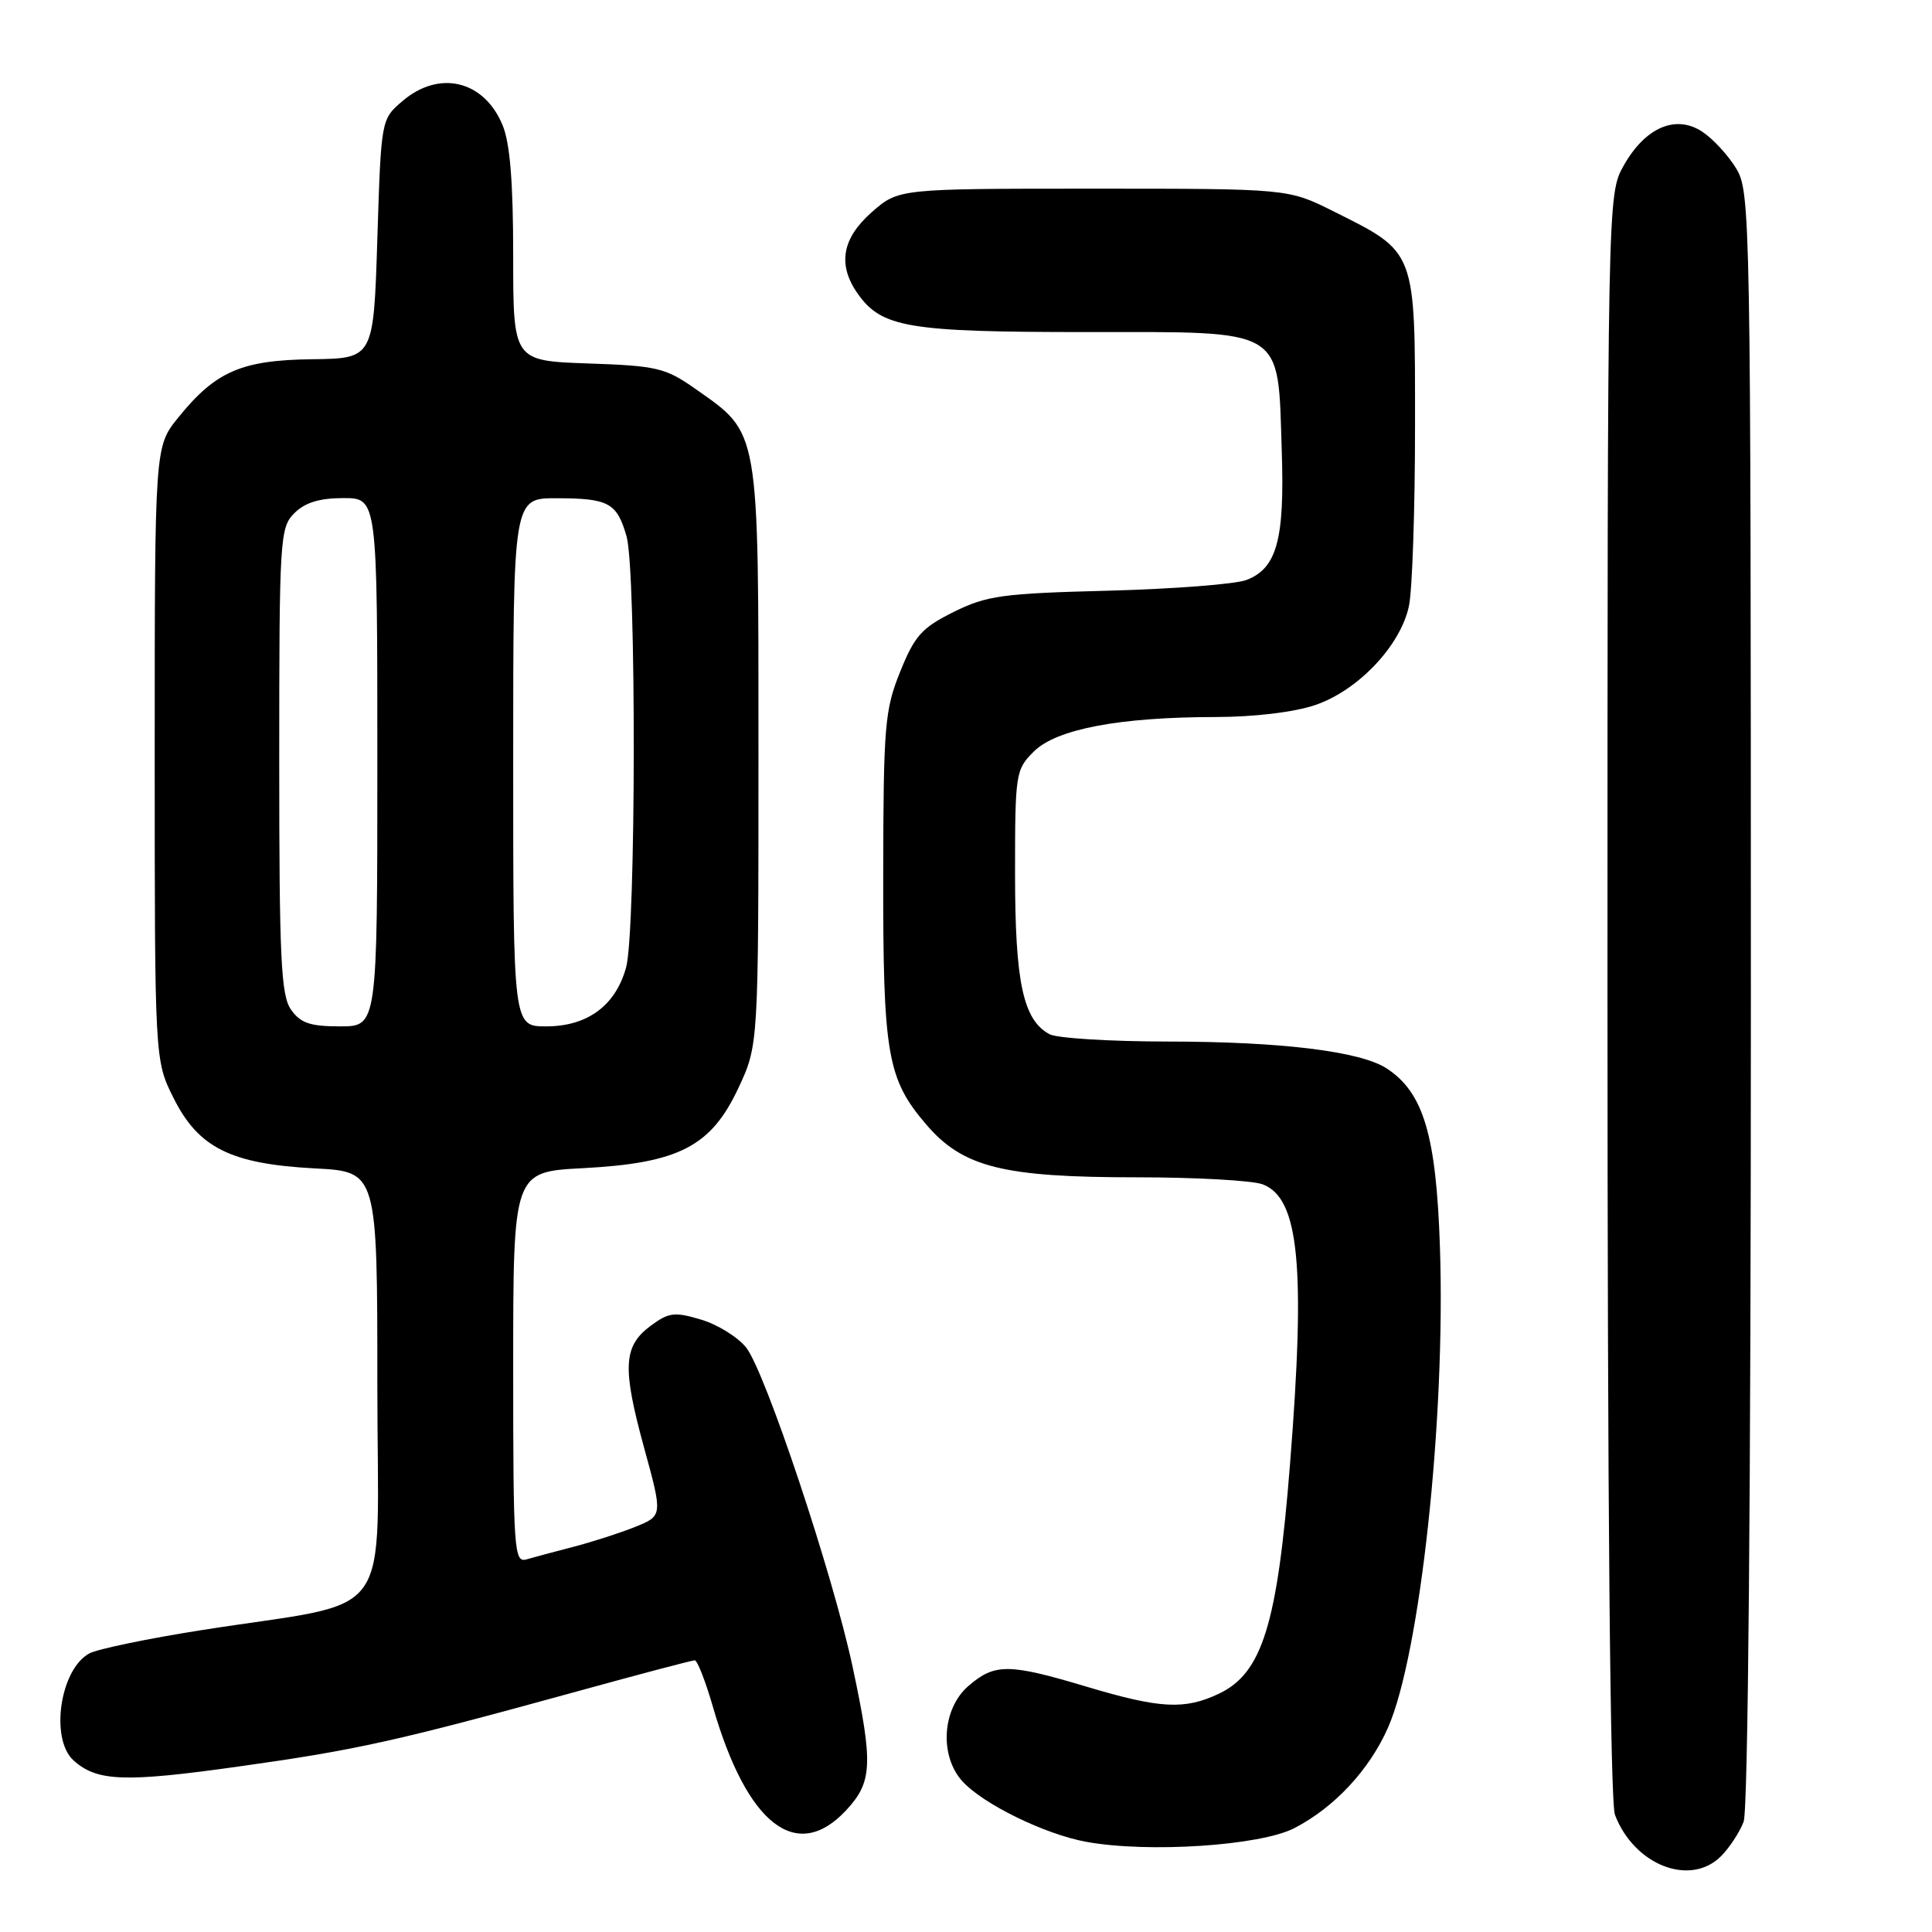 <?xml version="1.0" encoding="UTF-8" standalone="no"?>
<!DOCTYPE svg PUBLIC "-//W3C//DTD SVG 1.1//EN" "http://www.w3.org/Graphics/SVG/1.1/DTD/svg11.dtd" >
<svg xmlns="http://www.w3.org/2000/svg" xmlns:xlink="http://www.w3.org/1999/xlink" version="1.1" viewBox="0 0 256 256">
 <g >
 <path fill="currentColor"
d=" M 228.04 245.96 C 229.16 244.84 230.51 242.78 231.04 241.39 C 231.63 239.84 232.00 197.94 232.00 132.18 C 231.99 28.20 231.94 25.42 230.04 22.30 C 228.97 20.55 226.95 18.36 225.54 17.44 C 222.04 15.14 217.99 16.89 215.15 21.94 C 213.00 25.77 213.00 25.77 213.00 131.82 C 213.00 199.37 213.36 238.81 213.99 240.47 C 216.53 247.14 223.96 250.04 228.04 245.96 Z  M 171.50 242.24 C 176.81 239.50 181.44 234.53 183.91 228.94 C 188.17 219.29 191.56 188.04 190.80 165.28 C 190.31 150.40 188.62 144.76 183.74 141.57 C 180.25 139.30 169.78 138.02 154.68 138.01 C 147.09 138.00 140.06 137.57 139.07 137.04 C 135.57 135.16 134.50 130.18 134.50 115.77 C 134.50 102.46 134.57 101.97 137.00 99.57 C 140.00 96.60 148.33 95.02 161.07 95.01 C 166.24 95.00 171.48 94.37 174.28 93.42 C 179.97 91.48 185.58 85.55 186.69 80.31 C 187.14 78.21 187.50 67.42 187.50 56.33 C 187.50 32.99 187.70 33.50 176.65 27.98 C 170.68 25.00 170.68 25.00 144.88 25.00 C 119.07 25.00 119.07 25.00 115.53 28.10 C 111.57 31.58 110.96 35.07 113.63 38.88 C 116.80 43.41 120.31 44.00 143.94 44.00 C 170.54 44.00 169.30 43.24 169.84 59.77 C 170.23 71.51 169.19 75.31 165.16 76.85 C 163.70 77.41 155.47 78.04 146.88 78.27 C 132.83 78.63 130.76 78.91 126.38 81.08 C 122.15 83.18 121.20 84.23 119.28 89.00 C 117.23 94.07 117.06 96.16 117.03 115.88 C 117.00 139.70 117.55 142.95 122.72 148.99 C 127.58 154.67 132.88 156.00 150.62 156.00 C 158.46 156.00 165.97 156.42 167.31 156.93 C 172.14 158.76 173.02 167.75 170.93 194.05 C 169.26 215.24 167.25 221.70 161.52 224.42 C 156.97 226.58 153.73 226.41 144.00 223.50 C 133.65 220.40 131.82 220.39 128.33 223.39 C 124.84 226.40 124.44 232.62 127.52 236.03 C 130.25 239.04 138.44 243.05 143.93 244.05 C 152.12 245.55 167.00 244.57 171.50 242.24 Z  M 112.10 239.89 C 115.61 236.13 115.72 233.76 112.99 220.93 C 110.39 208.69 101.43 181.82 98.88 178.57 C 97.79 177.19 95.10 175.51 92.91 174.86 C 89.37 173.80 88.63 173.89 86.21 175.68 C 82.58 178.38 82.43 181.18 85.35 191.85 C 87.82 200.85 87.82 200.85 84.14 202.33 C 82.12 203.14 78.45 204.32 75.98 204.96 C 73.52 205.60 70.71 206.35 69.75 206.63 C 68.12 207.10 68.00 205.43 68.00 181.20 C 68.00 155.27 68.00 155.27 77.25 154.79 C 89.94 154.12 94.21 151.92 97.83 144.19 C 100.50 138.50 100.50 138.50 100.50 100.00 C 100.50 56.32 100.71 57.56 92.12 51.51 C 88.17 48.74 87.05 48.47 77.92 48.16 C 68.00 47.81 68.00 47.81 68.00 33.87 C 68.00 24.12 67.58 18.92 66.58 16.55 C 64.11 10.63 58.17 9.23 53.31 13.41 C 50.50 15.82 50.50 15.82 50.00 31.66 C 49.50 47.50 49.50 47.50 41.35 47.60 C 31.98 47.72 28.56 49.21 23.61 55.34 C 20.50 59.19 20.50 59.19 20.50 99.84 C 20.50 140.50 20.50 140.50 23.00 145.50 C 26.30 152.10 30.59 154.23 41.73 154.82 C 50.00 155.25 50.00 155.25 50.00 183.55 C 50.00 215.83 52.85 211.87 26.65 216.01 C 19.58 217.12 12.92 218.51 11.85 219.08 C 7.96 221.16 6.59 230.41 9.75 233.27 C 12.85 236.06 16.49 236.20 31.63 234.07 C 47.32 231.87 52.41 230.74 76.47 224.12 C 84.70 221.85 91.71 220.00 92.06 220.00 C 92.40 220.00 93.50 222.81 94.49 226.25 C 99.00 241.80 105.57 246.89 112.10 239.89 Z  M 38.56 133.78 C 37.23 131.88 37.00 127.02 37.00 100.78 C 37.00 71.33 37.09 69.91 39.00 68.00 C 40.41 66.59 42.33 66.00 45.50 66.00 C 50.00 66.00 50.00 66.00 50.00 101.00 C 50.00 136.00 50.00 136.00 45.06 136.00 C 41.08 136.00 39.81 135.56 38.56 133.78 Z  M 68.00 101.00 C 68.00 66.00 68.00 66.00 73.75 66.02 C 80.66 66.03 81.74 66.62 83.02 71.06 C 84.33 75.62 84.28 123.46 82.96 128.20 C 81.56 133.26 77.83 136.00 72.37 136.00 C 68.00 136.00 68.00 136.00 68.00 101.00 Z "/>
</g>
</svg>